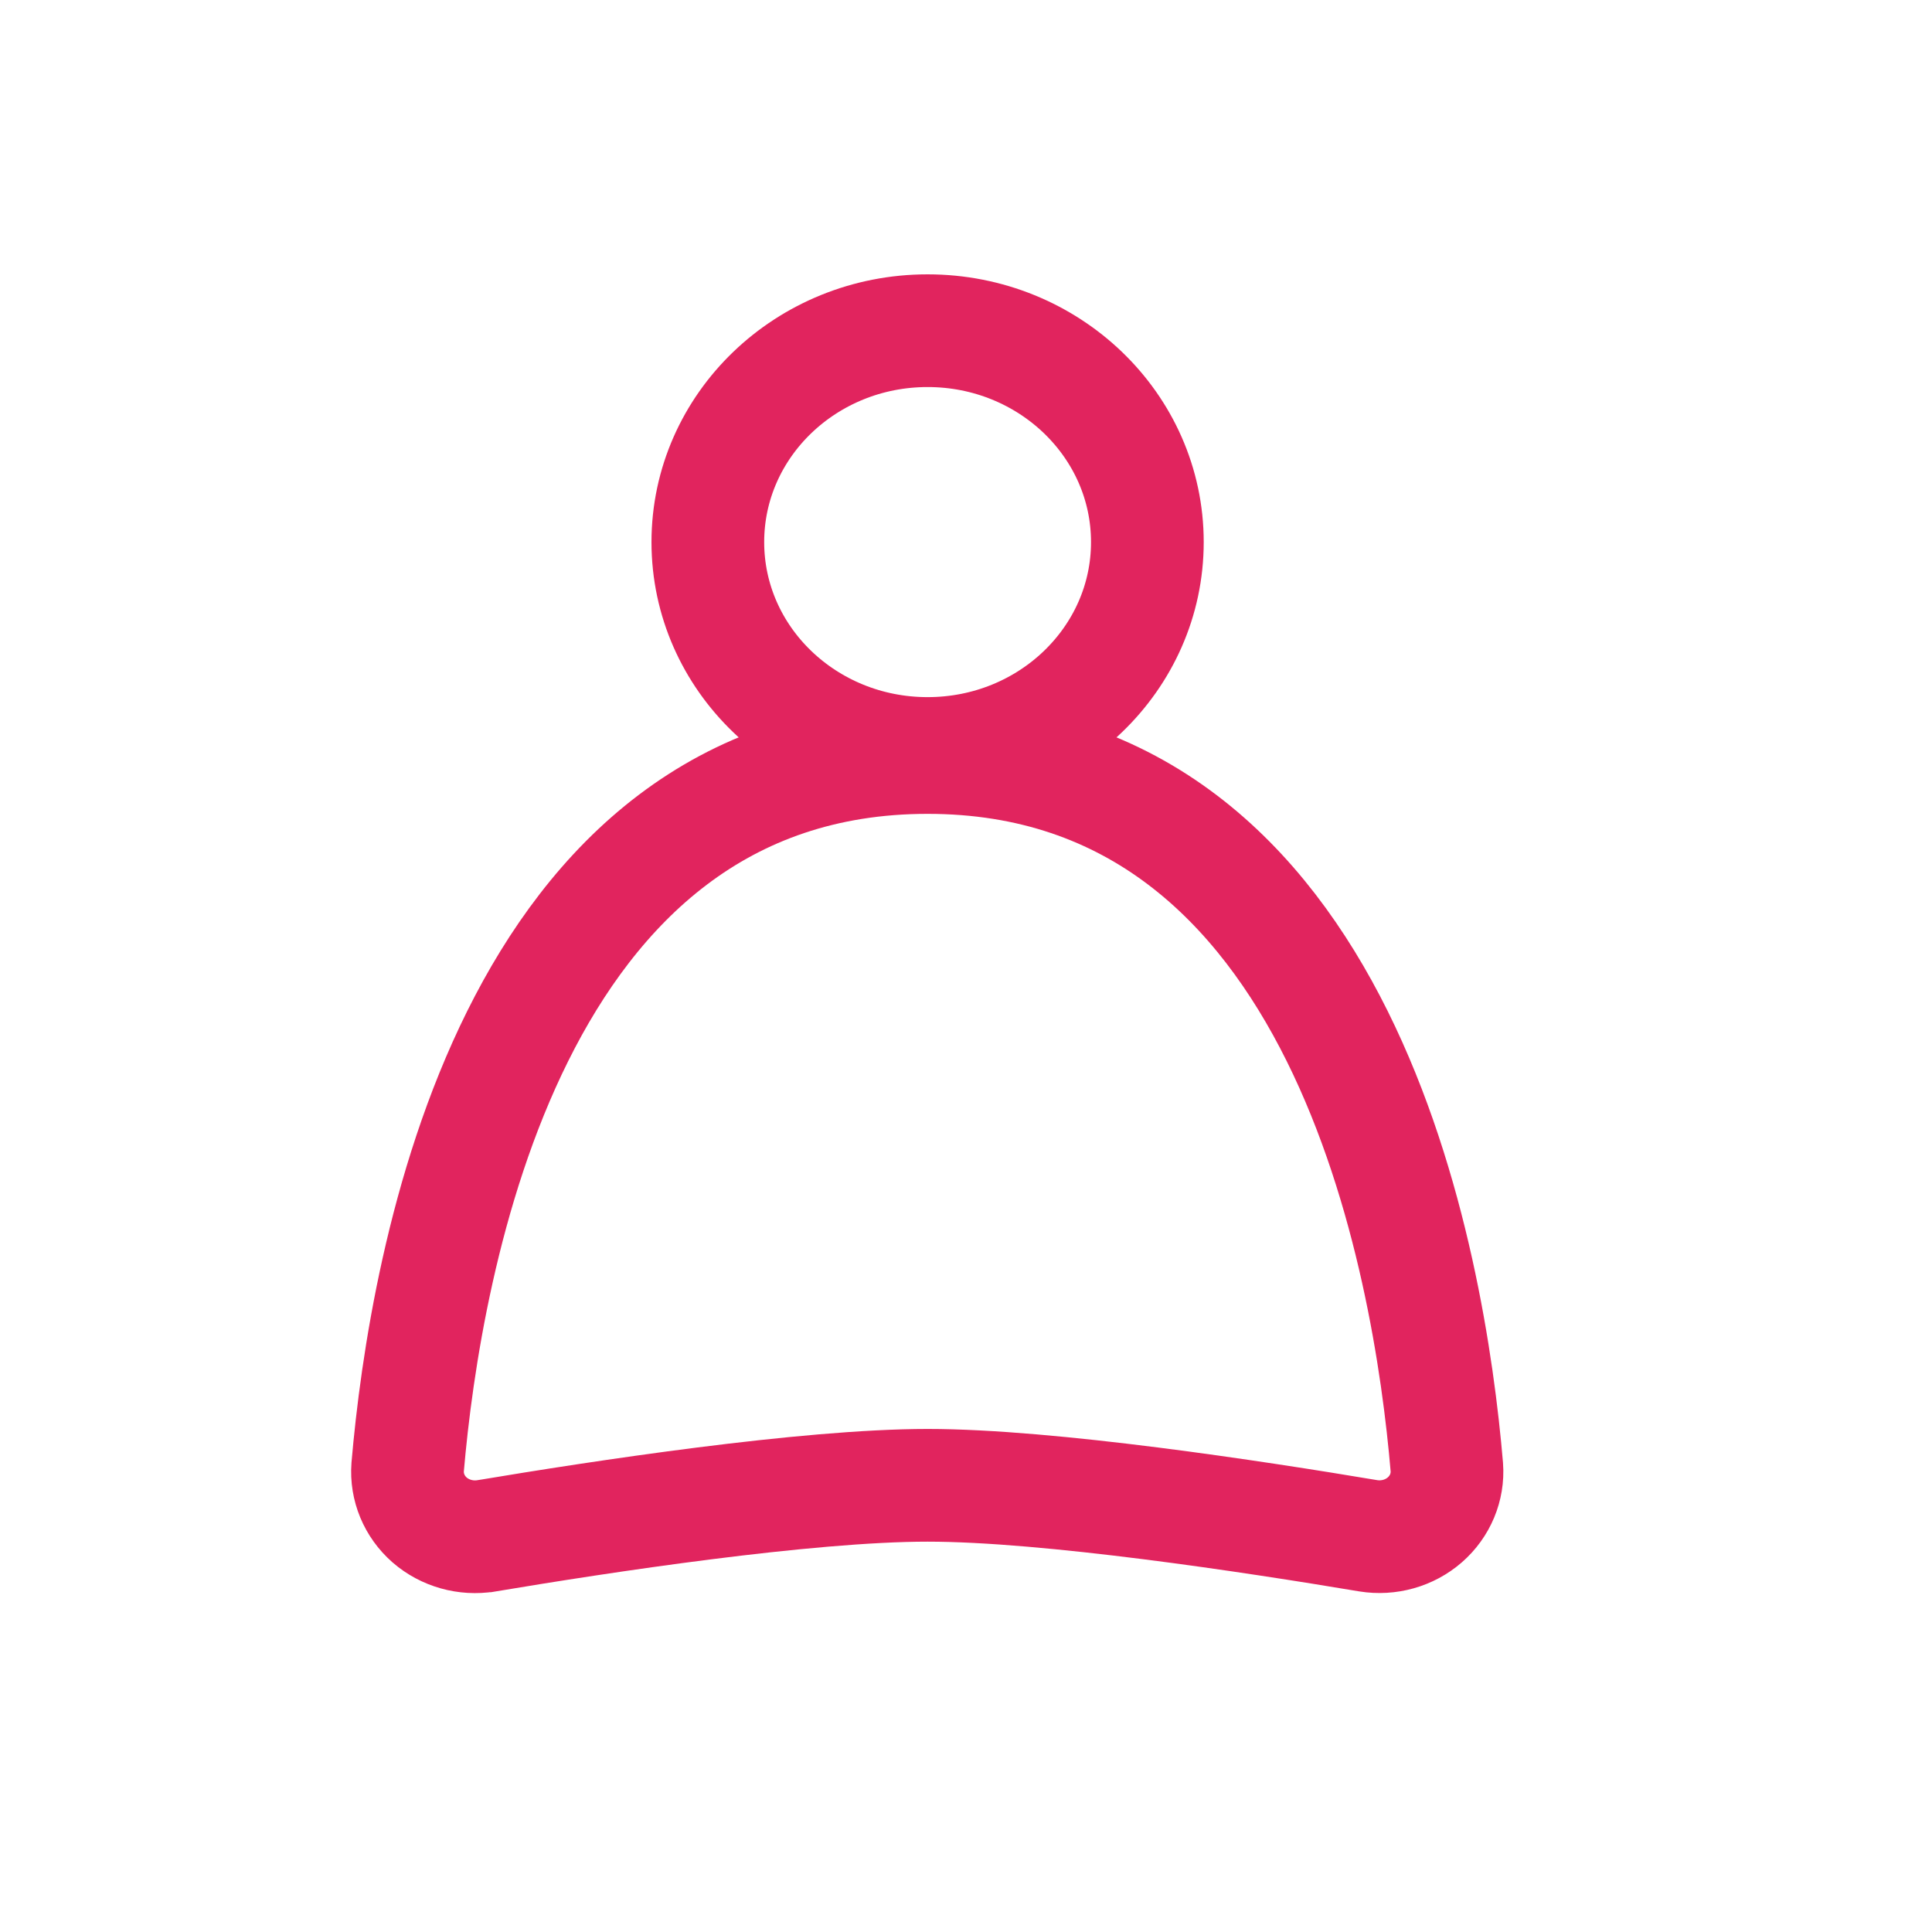 <svg xmlns="http://www.w3.org/2000/svg" width="24" height="24" viewBox="0 0 24 24">
    <g fill="none" fill-rule="evenodd" stroke="#E1245E" stroke-width="1.4" transform="translate(5 4)">
        <ellipse cx="6.523" cy="2.734" rx="2.73" ry="2.626"/>
        <path d="M1.04 15.079c-.253.041-.513-.032-.704-.198-.19-.167-.29-.408-.272-.656C.282 11.698 1.34 5.41 6.523 5.41c5.182 0 6.236 6.29 6.45 8.816.018.247-.083.488-.273.654-.19.166-.45.239-.703.198-1.419-.238-3.968-.627-5.474-.627-1.507 0-4.061.39-5.482.628z"/>
    </g>
</svg>
